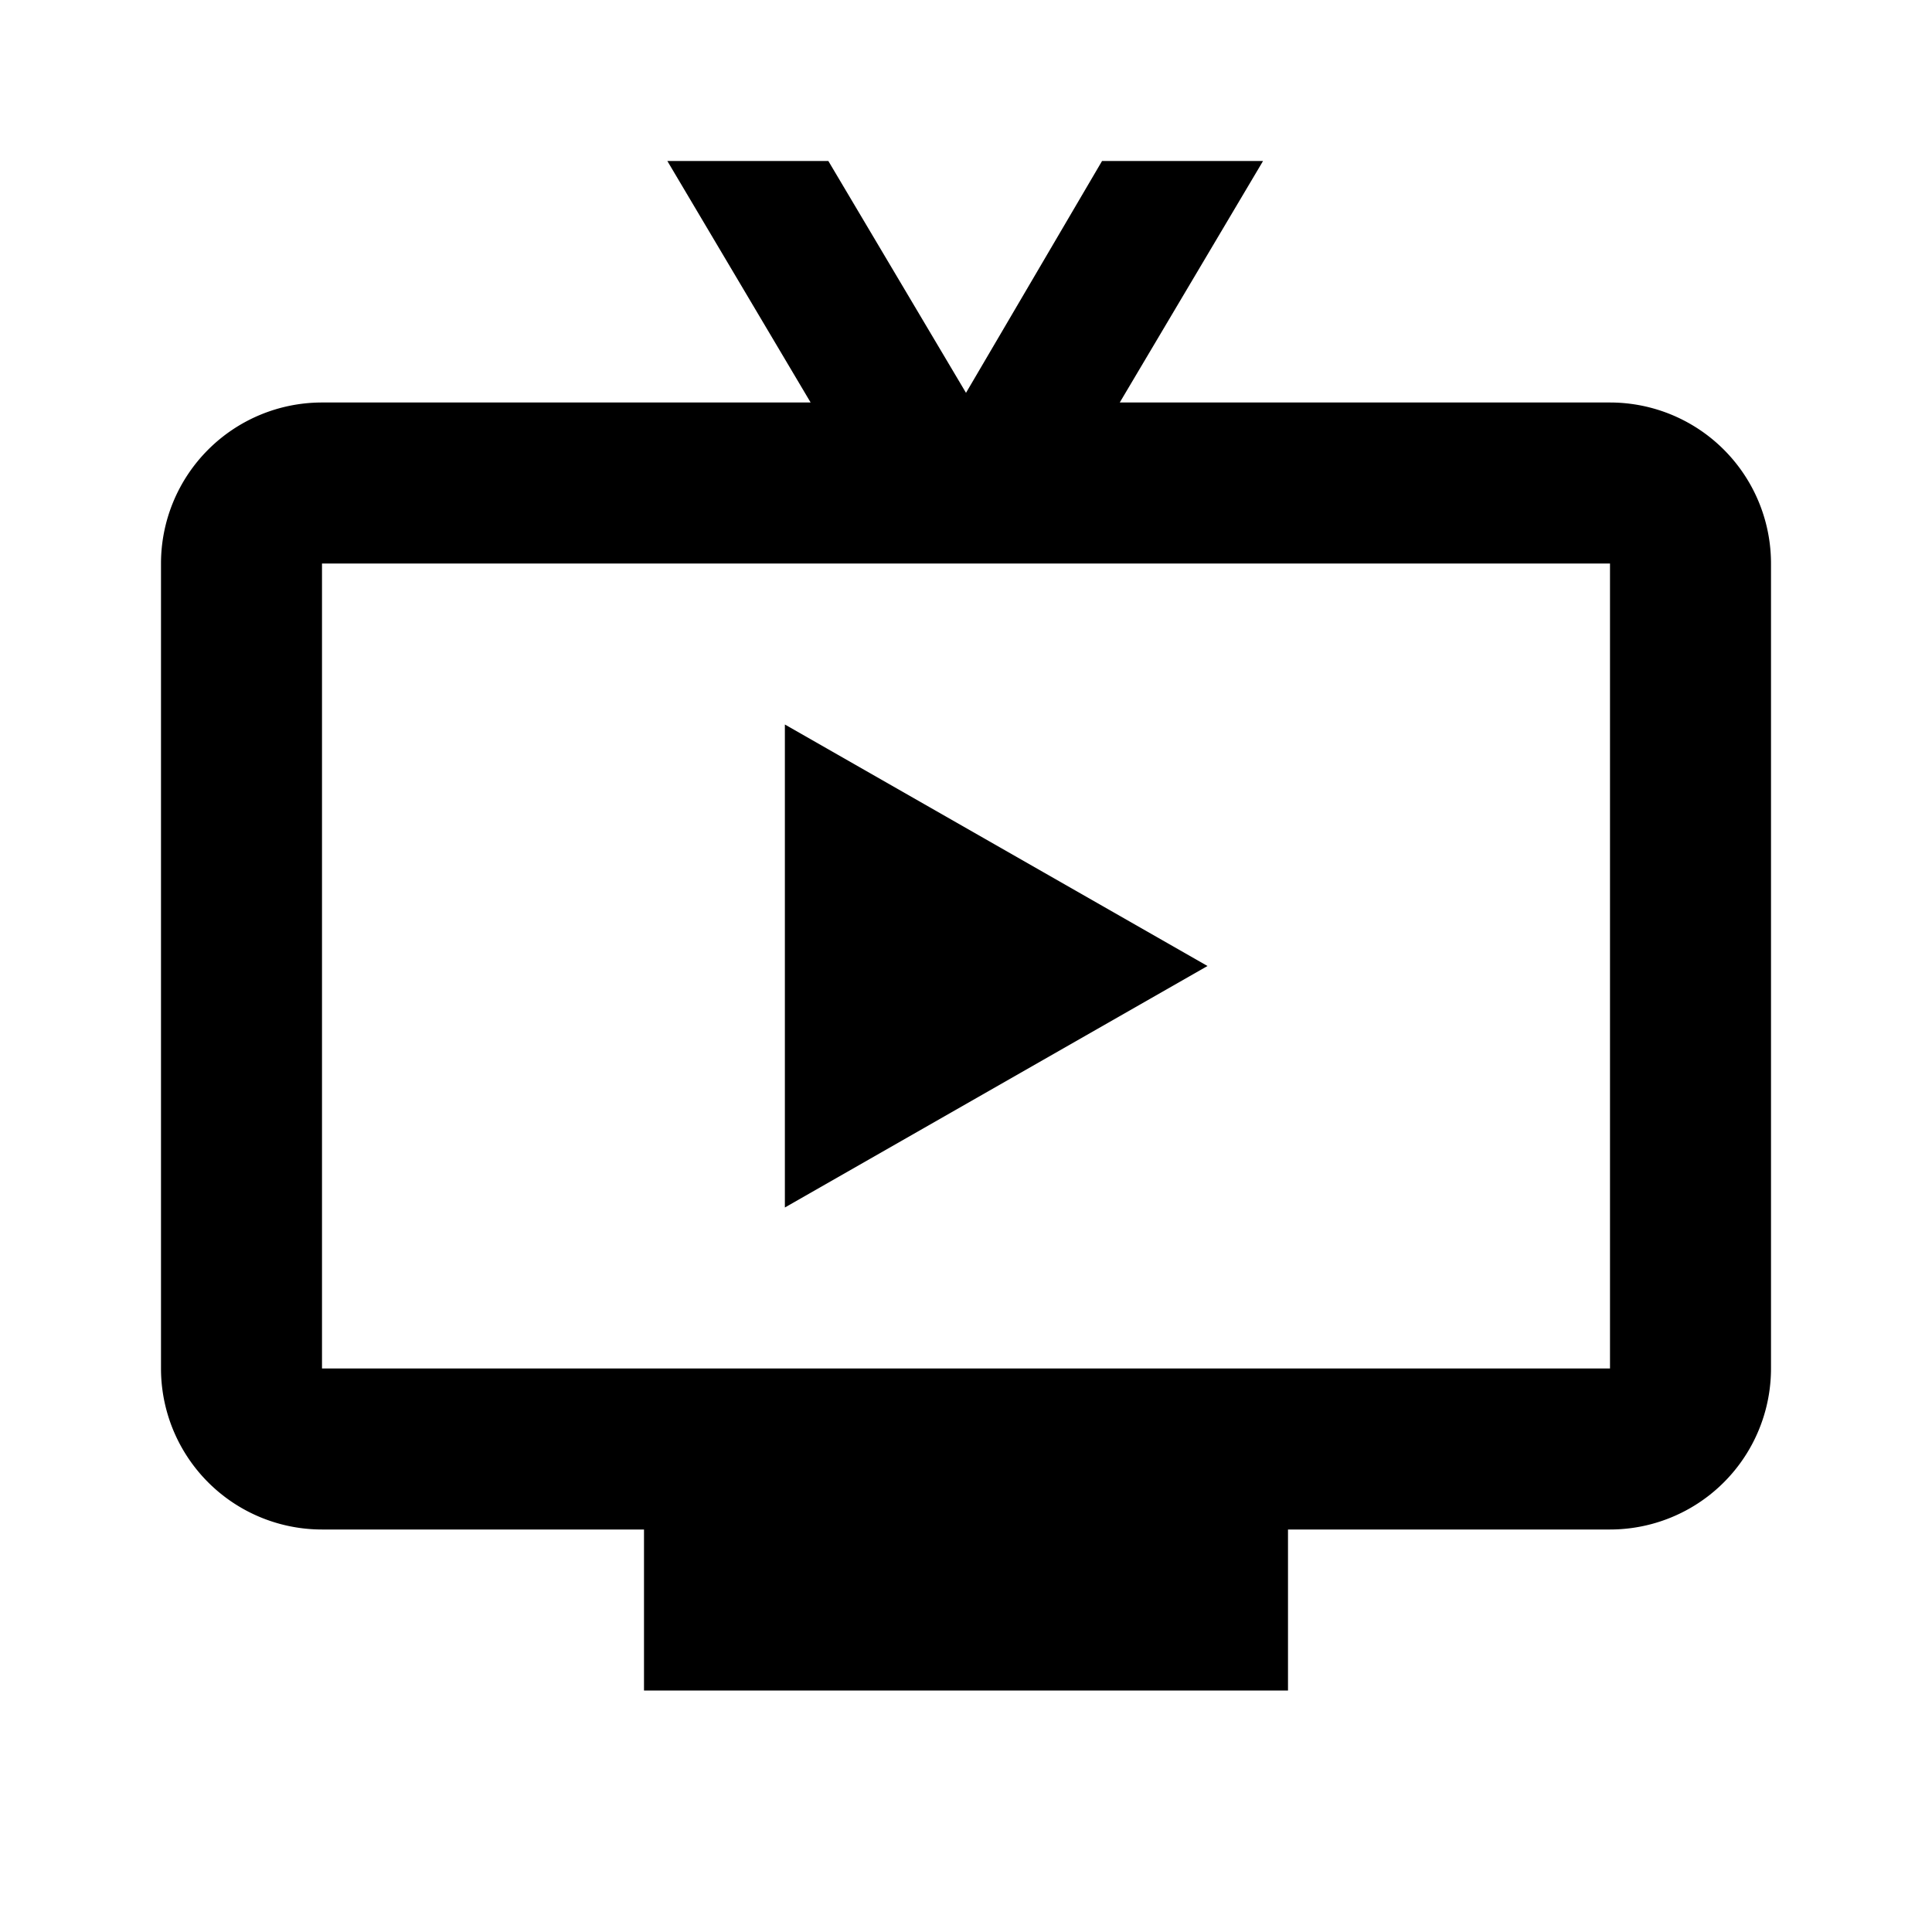 <svg id="Layer_1" data-name="Layer 1" xmlns="http://www.w3.org/2000/svg" viewBox="0 0 24 24"><title>iconoteka_broadcast_tv_b_s</title><path d="M20,5H13.91l1.78-3h-2L12,4.88,10.29,2h-2l1.78,3H4A2,2,0,0,0,2,7V17a2,2,0,0,0,2,2H8v2h8V19h4a2,2,0,0,0,2-2V7A2,2,0,0,0,20,5Zm0,12H4V7H20ZM9.75,9V15L15,12Z"/></svg>